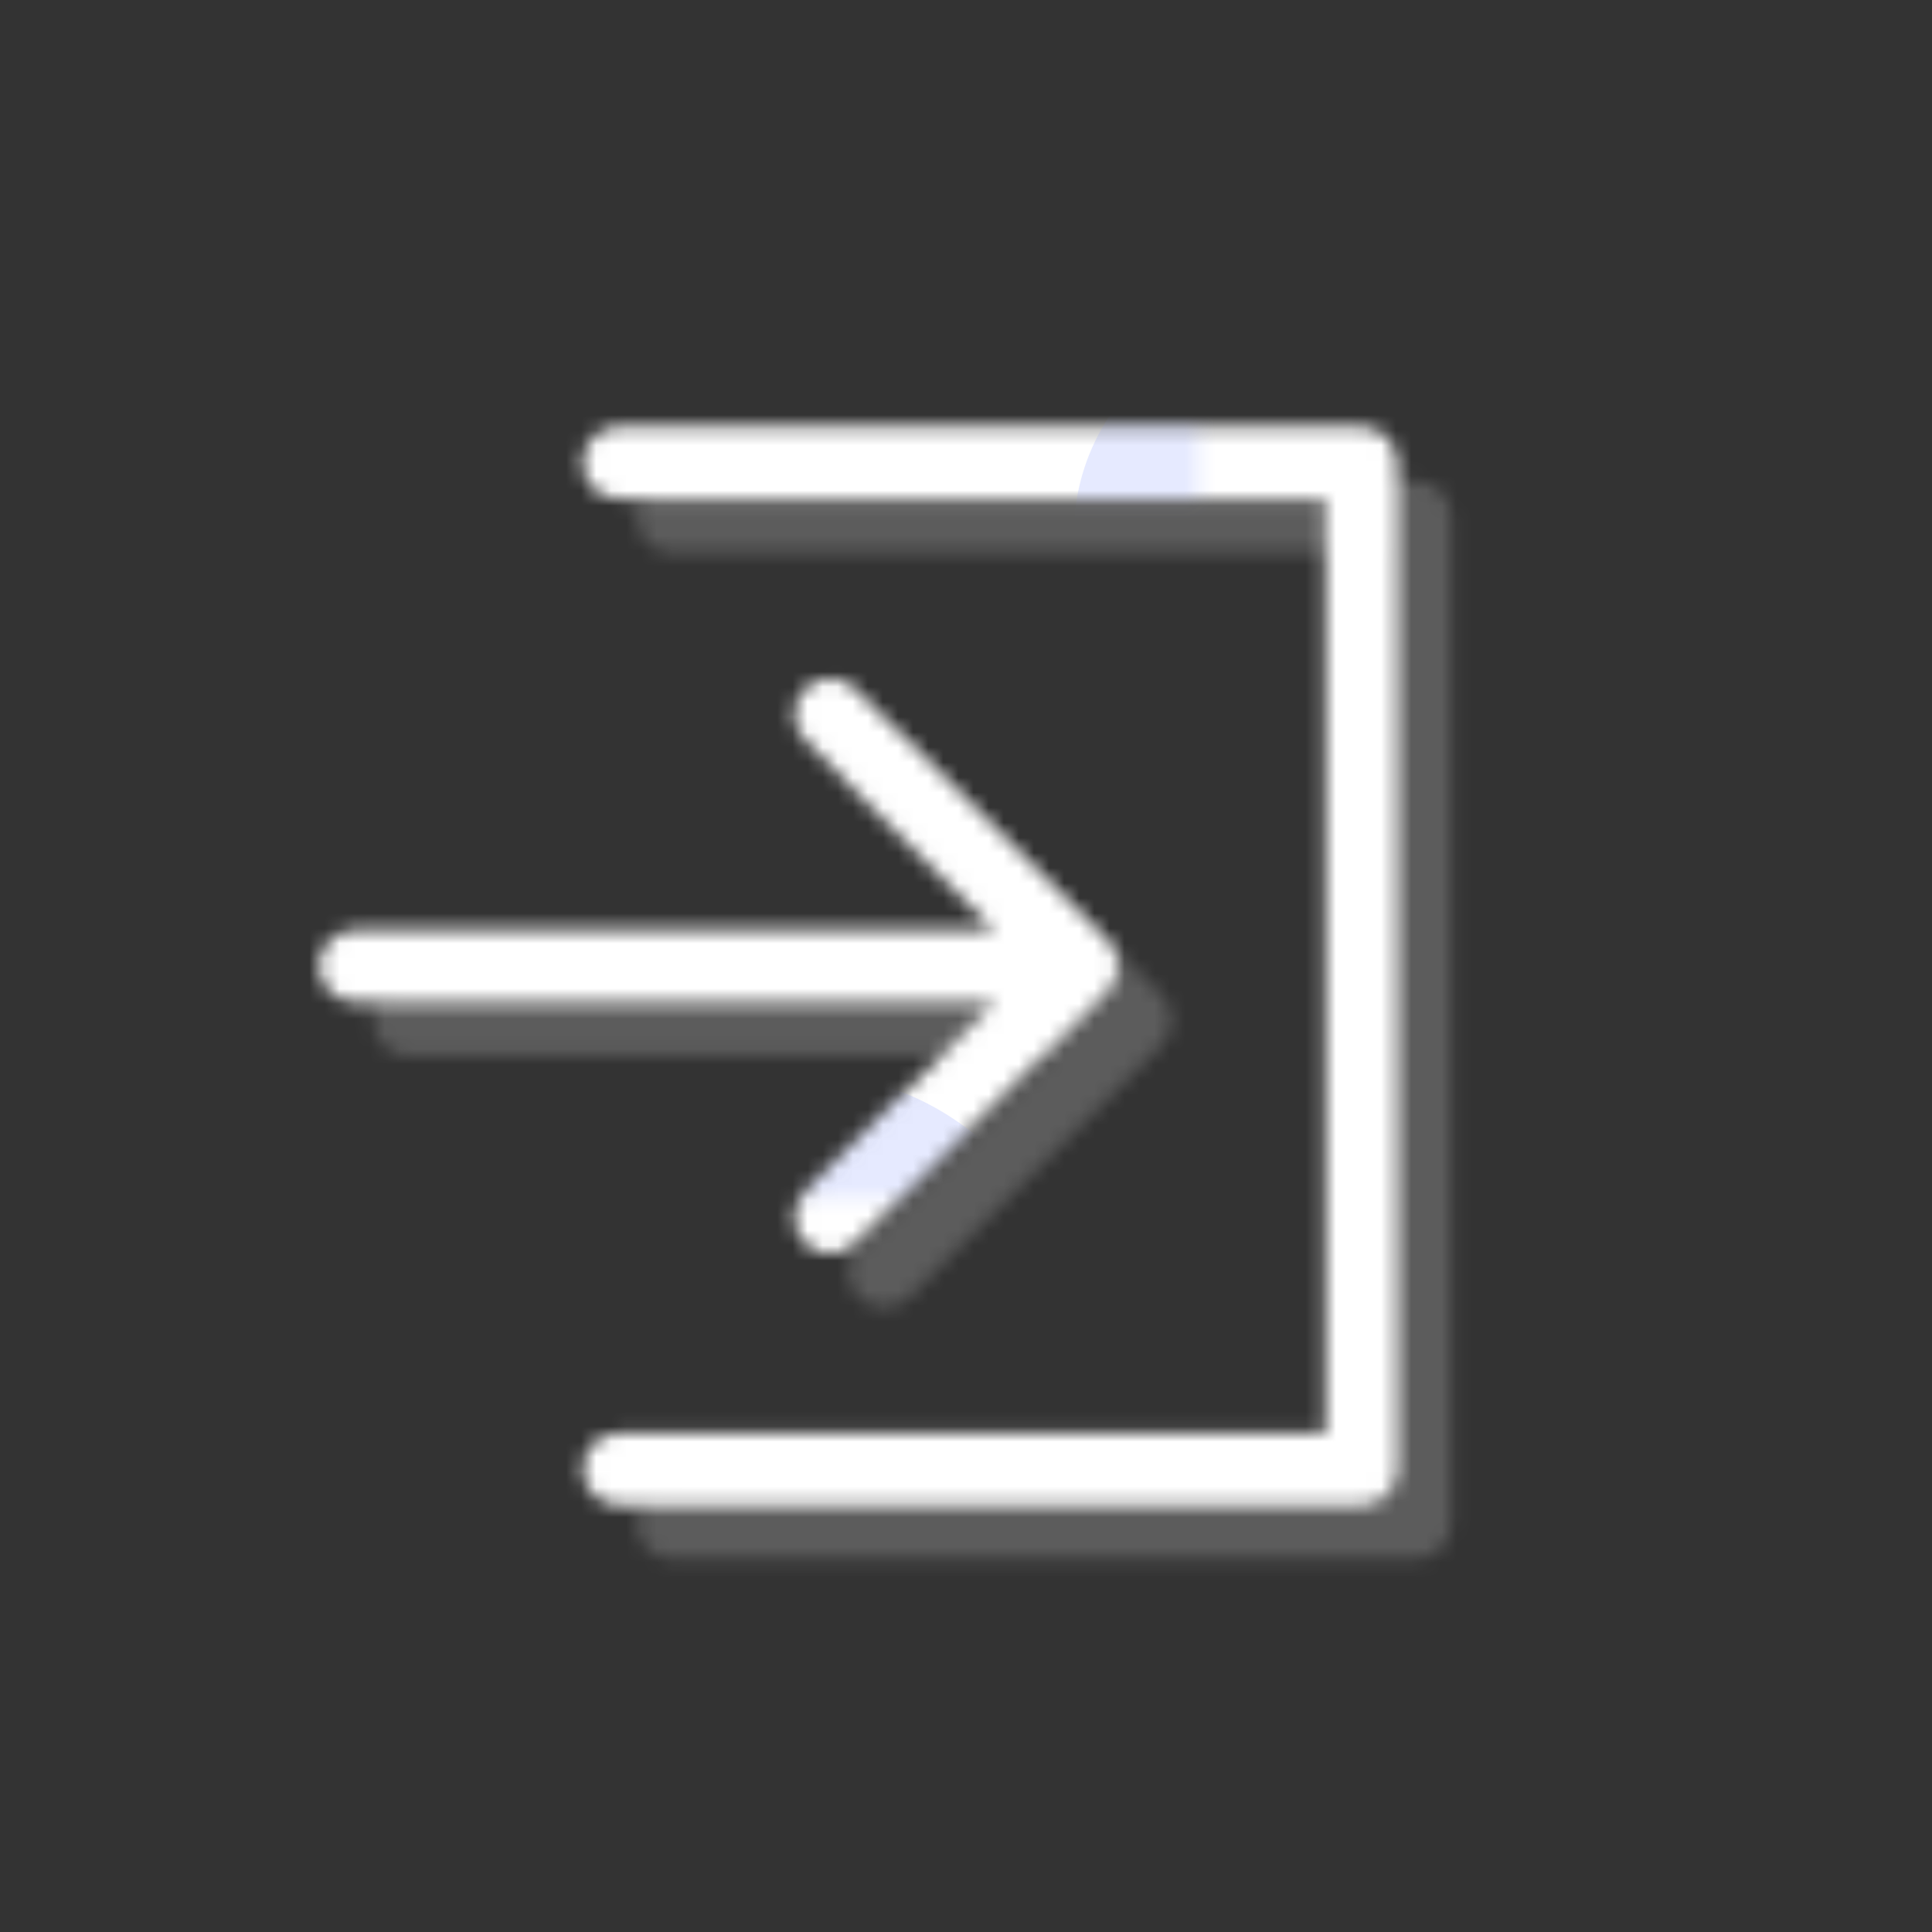 <svg width="128" height="128" viewBox="0 0 128 128" fill="none" xmlns="http://www.w3.org/2000/svg">
<rect x="0" y="0" width="128" height="128" fill="#333333" stroke="none"/>
<mask id="path-1-inside-1_21953_5147" fill="white">
<path d="M23.524 61.619C22.209 61.619 21.143 62.685 21.143 64C21.143 65.315 22.209 66.381 23.524 66.381L65.922 66.381L53.32 78.983C52.39 79.913 52.39 81.42 53.32 82.35C54.249 83.28 55.757 83.28 56.687 82.35L73.295 65.742C73.761 65.307 74.053 64.688 74.053 64C74.053 63.312 73.761 62.693 73.295 62.258L56.687 45.65C55.757 44.72 54.249 44.72 53.32 45.65C52.39 46.58 52.39 48.087 53.32 49.017L65.922 61.619L23.524 61.619Z"/>
<path d="M38.603 30.667C38.603 29.352 39.669 28.286 40.984 28.286L90.19 28.286C91.505 28.286 92.571 29.352 92.571 30.667V97.333C92.571 97.965 92.32 98.57 91.874 99.017C91.427 99.463 90.822 99.714 90.19 99.714H40.999C39.684 99.714 38.618 98.648 38.618 97.333C38.618 96.018 39.684 94.952 40.999 94.952H87.809V33.047L40.984 33.048C39.669 33.048 38.603 31.982 38.603 30.667Z"/>
</mask>
<path d="M23.524 61.619L23.524 73.619H23.524L23.524 61.619ZM23.524 66.381L23.524 78.381H23.524L23.524 66.381ZM65.922 66.381L74.407 74.866C77.839 71.434 78.866 66.273 77.008 61.789C75.151 57.305 70.775 54.381 65.922 54.381V66.381ZM53.32 78.983L61.805 87.468H61.805L53.32 78.983ZM53.32 82.35L61.805 73.865L61.805 73.865L53.32 82.35ZM56.687 82.35L48.202 73.865L48.202 73.865L56.687 82.35ZM73.295 65.742L65.112 56.965C65.01 57.06 64.909 57.157 64.81 57.256L73.295 65.742ZM74.053 64H86.053H74.053ZM73.295 62.258L64.81 70.743C64.909 70.842 65.01 70.94 65.112 71.035L73.295 62.258ZM56.687 45.65L48.202 54.135L48.202 54.135L56.687 45.65ZM53.32 45.65L61.805 54.135L61.805 54.135L53.32 45.65ZM53.32 49.017L61.805 40.532L61.805 40.532L53.32 49.017ZM65.922 61.619V73.619C70.775 73.619 75.151 70.695 77.008 66.211C78.866 61.727 77.839 56.566 74.407 53.134L65.922 61.619ZM40.984 28.286L40.984 16.286L40.984 28.286ZM90.19 28.286V40.286V28.286ZM92.571 30.667L104.571 30.667V30.667L92.571 30.667ZM92.571 97.333H80.571H92.571ZM91.874 99.017L100.359 107.502L100.359 107.502L91.874 99.017ZM90.19 99.714V111.714V99.714ZM40.999 99.714V87.714V99.714ZM38.618 97.333H50.618H38.618ZM40.999 94.952V82.952V94.952ZM87.809 94.952V106.952C94.437 106.952 99.809 101.58 99.809 94.952H87.809ZM87.809 33.047H99.809C99.809 29.865 98.545 26.813 96.295 24.562C94.044 22.312 90.992 21.047 87.809 21.047V33.047ZM40.984 33.048V45.048V33.048ZM33.143 64C33.143 69.312 28.836 73.619 23.524 73.619L23.524 49.619C15.581 49.619 9.143 56.058 9.143 64H33.143ZM23.524 54.381C28.836 54.381 33.143 58.688 33.143 64H9.143C9.143 71.942 15.581 78.381 23.524 78.381L23.524 54.381ZM65.922 54.381L23.524 54.381L23.524 78.381L65.922 78.381V54.381ZM57.436 57.896L44.834 70.498L61.805 87.468L74.407 74.866L57.436 57.896ZM44.834 70.498C39.218 76.114 39.218 85.219 44.834 90.835L61.805 73.865C65.561 77.621 65.561 83.712 61.805 87.468L44.834 70.498ZM44.834 90.835C50.45 96.452 59.556 96.452 65.172 90.835L48.202 73.865C51.958 70.108 58.048 70.108 61.805 73.865L44.834 90.835ZM65.172 90.835L81.781 74.227L64.81 57.256L48.202 73.865L65.172 90.835ZM62.053 64C62.053 61.222 63.246 58.705 65.112 56.965L81.479 74.519C84.277 71.909 86.053 68.153 86.053 64H62.053ZM65.112 71.035C63.246 69.295 62.053 66.778 62.053 64H86.053C86.053 59.847 84.277 56.09 81.478 53.481L65.112 71.035ZM81.78 53.773L65.172 37.164L48.202 54.135L64.81 70.743L81.78 53.773ZM65.172 37.164C59.556 31.548 50.45 31.548 44.834 37.164L61.805 54.135C58.048 57.891 51.958 57.891 48.202 54.135L65.172 37.164ZM44.834 37.164C39.218 42.781 39.218 51.886 44.834 57.502L61.805 40.532C65.561 44.288 65.561 50.379 61.805 54.135L44.834 37.164ZM44.834 57.502L57.436 70.104L74.407 53.134L61.805 40.532L44.834 57.502ZM23.524 73.619L65.922 73.619V49.619L23.524 49.619L23.524 73.619ZM40.984 16.286C33.042 16.286 26.603 22.724 26.603 30.667L50.603 30.667C50.603 35.979 46.297 40.286 40.984 40.286L40.984 16.286ZM90.19 16.286L40.984 16.286L40.984 40.286L90.19 40.286V16.286ZM104.571 30.667C104.571 22.724 98.133 16.286 90.19 16.286V40.286C84.878 40.286 80.571 35.979 80.571 30.667L104.571 30.667ZM104.571 97.333V30.667H80.571V97.333H104.571ZM100.359 107.502C103.056 104.805 104.571 101.147 104.571 97.333H80.571C80.571 94.782 81.585 92.335 83.389 90.532L100.359 107.502ZM90.19 111.714C94.004 111.714 97.662 110.199 100.359 107.502L83.389 90.531C85.193 88.728 87.639 87.714 90.19 87.714V111.714ZM40.999 111.714H90.19V87.714H40.999V111.714ZM26.619 97.333C26.619 105.276 33.057 111.714 40.999 111.714V87.714C46.312 87.714 50.618 92.021 50.618 97.333H26.619ZM40.999 82.952C33.057 82.952 26.619 89.391 26.619 97.333H50.618C50.618 102.646 46.312 106.952 40.999 106.952V82.952ZM87.809 82.952H40.999V106.952H87.809V82.952ZM75.809 33.047V94.952H99.809V33.047H75.809ZM40.984 45.048L87.809 45.047V21.047L40.984 21.048L40.984 45.048ZM26.603 30.667C26.603 38.609 33.042 45.048 40.984 45.048L40.984 21.048C46.297 21.048 50.603 25.354 50.603 30.667L26.603 30.667Z" fill="white" mask="url(#path-1-inside-1_21953_5147)"/>
<g opacity="0.2">
<mask id="path-3-inside-2_21953_5147" fill="white">
<path d="M27.095 65.191C25.78 65.191 24.714 66.257 24.714 67.572C24.714 68.886 25.78 69.952 27.095 69.952L69.493 69.952L56.891 82.555C55.961 83.484 55.961 84.992 56.891 85.922C57.821 86.852 59.328 86.852 60.258 85.922L76.867 69.313C77.333 68.879 77.624 68.259 77.624 67.572C77.624 66.884 77.333 66.264 76.867 65.83L60.258 49.221C59.328 48.291 57.821 48.291 56.891 49.221C55.961 50.151 55.961 51.659 56.891 52.588L69.493 65.191L27.095 65.191Z"/>
<path d="M42.175 34.238C42.175 32.923 43.241 31.857 44.556 31.857L93.762 31.857C95.077 31.857 96.143 32.923 96.143 34.238V100.905C96.143 101.536 95.892 102.142 95.446 102.588C94.999 103.035 94.393 103.286 93.762 103.286H44.571C43.256 103.286 42.19 102.22 42.19 100.905C42.19 99.59 43.256 98.524 44.571 98.524H91.381V36.619L44.556 36.619C43.241 36.619 42.175 35.553 42.175 34.238Z"/>
</mask>
<path d="M27.095 65.191L27.095 77.191H27.095L27.095 65.191ZM27.095 69.952L27.095 81.952H27.095L27.095 69.952ZM69.493 69.952L77.978 78.438C81.41 75.006 82.437 69.844 80.58 65.36C78.722 60.876 74.347 57.952 69.493 57.952V69.952ZM56.891 82.555L65.376 91.04H65.376L56.891 82.555ZM56.891 85.922L65.376 77.436L65.376 77.436L56.891 85.922ZM60.258 85.922L51.773 77.436L51.773 77.436L60.258 85.922ZM76.867 69.313L68.683 60.536C68.581 60.632 68.48 60.729 68.382 60.828L76.867 69.313ZM77.624 67.572H89.624H77.624ZM76.867 65.83L68.381 74.315C68.481 74.414 68.581 74.511 68.684 74.607L76.867 65.83ZM60.258 49.221L51.773 57.706L51.773 57.706L60.258 49.221ZM56.891 49.221L65.376 57.706L65.376 57.706L56.891 49.221ZM56.891 52.588L65.376 44.103L65.376 44.103L56.891 52.588ZM69.493 65.191V77.191C74.347 77.191 78.722 74.267 80.58 69.783C82.437 65.299 81.41 60.137 77.978 56.705L69.493 65.191ZM44.556 31.857L44.556 19.857L44.556 31.857ZM93.762 31.857V43.857V31.857ZM96.143 34.238L108.143 34.238V34.238L96.143 34.238ZM96.143 100.905H84.143H96.143ZM95.446 102.588L103.931 111.074L103.931 111.074L95.446 102.588ZM93.762 103.286V115.286V103.286ZM44.571 103.286V91.286V103.286ZM42.19 100.905H54.19H42.19ZM44.571 98.524V86.524V98.524ZM91.381 98.524V110.524C98.008 110.524 103.381 105.151 103.381 98.524H91.381ZM91.381 36.619H103.381C103.381 33.437 102.117 30.384 99.866 28.134C97.616 25.883 94.564 24.619 91.381 24.619V36.619ZM44.556 36.619V48.619V36.619ZM36.714 67.572C36.714 72.884 32.408 77.191 27.095 77.191L27.095 53.191C19.153 53.191 12.714 59.629 12.714 67.572H36.714ZM27.095 57.952C32.408 57.952 36.714 62.259 36.714 67.572H12.714C12.714 75.514 19.153 81.952 27.095 81.952L27.095 57.952ZM69.493 57.952L27.095 57.952L27.095 81.952L69.493 81.952V57.952ZM61.008 61.467L48.406 74.069L65.376 91.04L77.978 78.438L61.008 61.467ZM48.406 74.069C42.79 79.685 42.79 88.791 48.406 94.407L65.376 77.436C69.133 81.193 69.133 87.283 65.376 91.04L48.406 74.069ZM48.406 94.407C54.022 100.023 63.127 100.023 68.744 94.407L51.773 77.436C55.529 73.68 61.62 73.68 65.376 77.436L48.406 94.407ZM68.744 94.407L85.352 77.799L68.382 60.828L51.773 77.436L68.744 94.407ZM65.624 67.572C65.624 64.794 66.817 62.276 68.683 60.536L85.05 78.09C87.849 75.481 89.624 71.724 89.624 67.572H65.624ZM68.684 74.607C66.817 72.867 65.624 70.349 65.624 67.572H89.624C89.624 63.419 87.849 59.662 85.05 57.052L68.684 74.607ZM85.352 57.344L68.744 40.736L51.773 57.706L68.381 74.315L85.352 57.344ZM68.744 40.736C63.127 35.12 54.022 35.12 48.406 40.736L65.376 57.706C61.62 61.463 55.529 61.463 51.773 57.706L68.744 40.736ZM48.406 40.736C42.79 46.352 42.79 55.458 48.406 61.074L65.376 44.103C69.133 47.86 69.133 53.95 65.376 57.706L48.406 40.736ZM48.406 61.074L61.008 73.676L77.978 56.705L65.376 44.103L48.406 61.074ZM27.095 77.191L69.493 77.191V53.191L27.095 53.191L27.095 77.191ZM44.556 19.857C36.613 19.857 30.175 26.296 30.175 34.238L54.175 34.238C54.175 39.551 49.868 43.857 44.556 43.857L44.556 19.857ZM93.762 19.857L44.556 19.857L44.556 43.857L93.762 43.857V19.857ZM108.143 34.238C108.143 26.296 101.704 19.857 93.762 19.857V43.857C88.45 43.857 84.143 39.551 84.143 34.238L108.143 34.238ZM108.143 100.905V34.238H84.143V100.905H108.143ZM103.931 111.074C106.628 108.377 108.143 104.719 108.143 100.905H84.143C84.143 98.354 85.156 95.907 86.96 94.103L103.931 111.074ZM93.762 115.286C97.576 115.286 101.234 113.771 103.931 111.074L86.96 94.103C88.764 92.299 91.211 91.286 93.762 91.286V115.286ZM44.571 115.286H93.762V91.286H44.571V115.286ZM30.19 100.905C30.19 108.847 36.629 115.286 44.571 115.286V91.286C49.883 91.286 54.19 95.592 54.19 100.905H30.19ZM44.571 86.524C36.629 86.524 30.19 92.962 30.19 100.905H54.19C54.19 106.217 49.883 110.524 44.571 110.524V86.524ZM91.381 86.524H44.571V110.524H91.381V86.524ZM79.381 36.619V98.524H103.381V36.619H79.381ZM44.556 48.619L91.381 48.619V24.619L44.556 24.619L44.556 48.619ZM30.175 34.238C30.175 42.181 36.613 48.619 44.556 48.619L44.556 24.619C49.868 24.619 54.175 28.926 54.175 34.238L30.175 34.238Z" fill="white" mask="url(#path-3-inside-2_21953_5147)"/>
</g>
<mask id="mask0_21953_5147" style="mask-type:alpha" maskUnits="userSpaceOnUse" x="21" y="28" width="72" height="72">
<mask id="path-5-inside-3_21953_5147" fill="white">
<path d="M23.524 61.622C22.209 61.622 21.143 62.688 21.143 64.003C21.143 65.318 22.209 66.384 23.524 66.384L65.922 66.384L53.32 78.986C52.39 79.916 52.39 81.424 53.32 82.354C54.25 83.283 55.757 83.283 56.687 82.354L73.296 65.745C73.762 65.311 74.053 64.691 74.053 64.003C74.053 63.316 73.762 62.696 73.295 62.261L56.687 45.653C55.757 44.723 54.25 44.723 53.32 45.653C52.39 46.583 52.39 48.09 53.32 49.02L65.922 61.622L23.524 61.622Z"/>
<path d="M38.603 30.67C38.603 29.355 39.669 28.289 40.984 28.289L90.191 28.289C91.506 28.289 92.572 29.355 92.572 30.67V97.337C92.572 97.968 92.321 98.574 91.874 99.02C91.428 99.467 90.822 99.718 90.191 99.718H41C39.685 99.718 38.619 98.652 38.619 97.337C38.619 96.022 39.685 94.956 41 94.956H87.81V33.051L40.984 33.051C39.669 33.051 38.603 31.985 38.603 30.67Z"/>
</mask>
<path d="M23.524 61.622L23.524 73.622H23.524L23.524 61.622ZM23.524 66.384L23.524 78.384H23.524L23.524 66.384ZM65.922 66.384L74.407 74.87C77.839 71.438 78.866 66.276 77.008 61.792C75.151 57.308 70.775 54.384 65.922 54.384V66.384ZM53.32 78.986L61.805 87.472H61.805L53.32 78.986ZM53.32 82.354L61.805 73.868L61.805 73.868L53.32 82.354ZM56.687 82.354L48.202 73.868L48.202 73.868L56.687 82.354ZM73.296 65.745L65.112 56.968C65.01 57.064 64.909 57.161 64.81 57.26L73.296 65.745ZM74.053 64.003H86.053H74.053ZM73.295 62.261L64.81 70.747C64.909 70.846 65.01 70.943 65.112 71.039L73.295 62.261ZM56.687 45.653L48.202 54.138L48.202 54.138L56.687 45.653ZM53.32 45.653L61.805 54.138L61.805 54.138L53.32 45.653ZM53.32 49.02L61.805 40.535L61.805 40.535L53.32 49.02ZM65.922 61.622V73.622C70.775 73.622 75.151 70.699 77.008 66.215C78.866 61.73 77.839 56.569 74.407 53.137L65.922 61.622ZM40.984 28.289L40.984 16.289L40.984 28.289ZM90.191 28.289V40.289V28.289ZM92.572 30.67L104.572 30.67V30.67L92.572 30.67ZM92.572 97.337H80.572H92.572ZM91.874 99.02L100.36 107.506L100.36 107.506L91.874 99.02ZM90.191 99.718V111.718V99.718ZM41 99.718V87.718V99.718ZM38.619 97.337H50.619H38.619ZM41 94.956V82.956V94.956ZM87.81 94.956V106.956C94.437 106.956 99.81 101.583 99.81 94.956H87.81ZM87.81 33.051H99.81C99.81 29.868 98.545 26.816 96.295 24.566C94.045 22.315 90.992 21.051 87.81 21.051V33.051ZM40.984 33.051V45.051V33.051ZM33.143 64.003C33.143 69.316 28.837 73.622 23.524 73.622L23.524 49.622C15.582 49.622 9.143 56.061 9.143 64.003H33.143ZM23.524 54.384C28.837 54.384 33.143 58.691 33.143 64.003H9.143C9.143 71.946 15.582 78.384 23.524 78.384L23.524 54.384ZM65.922 54.384L23.524 54.384L23.524 78.384L65.922 78.384V54.384ZM57.437 57.899L44.835 70.501L61.805 87.472L74.407 74.87L57.437 57.899ZM44.835 70.501C39.218 76.117 39.218 85.223 44.835 90.839L61.805 73.868C65.562 77.625 65.562 83.715 61.805 87.472L44.835 70.501ZM44.835 90.839C50.451 96.455 59.556 96.455 65.172 90.839L48.202 73.868C51.958 70.112 58.049 70.112 61.805 73.868L44.835 90.839ZM65.172 90.839L81.781 74.23L64.81 57.26L48.202 73.868L65.172 90.839ZM62.053 64.003C62.053 61.226 63.246 58.708 65.112 56.968L81.479 74.522C84.277 71.913 86.053 68.156 86.053 64.003H62.053ZM65.112 71.039C63.246 69.299 62.053 66.781 62.053 64.003H86.053C86.053 59.85 84.277 56.094 81.478 53.484L65.112 71.039ZM81.781 53.776L65.172 37.168L48.202 54.138L64.81 70.747L81.781 53.776ZM65.172 37.168C59.556 31.552 50.451 31.552 44.834 37.168L61.805 54.138C58.049 57.895 51.958 57.895 48.202 54.138L65.172 37.168ZM44.835 37.168C39.218 42.784 39.218 51.889 44.835 57.506L61.805 40.535C65.562 44.291 65.562 50.382 61.805 54.138L44.835 37.168ZM44.835 57.506L57.437 70.108L74.407 53.137L61.805 40.535L44.835 57.506ZM23.524 73.622L65.922 73.622V49.622L23.524 49.622L23.524 73.622ZM40.984 16.289C33.042 16.289 26.603 22.728 26.603 30.67L50.603 30.67C50.603 35.983 46.297 40.289 40.984 40.289L40.984 16.289ZM90.191 16.289L40.984 16.289L40.984 40.289L90.191 40.289V16.289ZM104.572 30.67C104.572 22.728 98.133 16.289 90.191 16.289V40.289C84.878 40.289 80.572 35.983 80.572 30.67L104.572 30.67ZM104.572 97.337V30.67H80.572V97.337H104.572ZM100.36 107.506C103.057 104.809 104.572 101.151 104.572 97.337H80.572C80.572 94.786 81.585 92.339 83.389 90.535L100.36 107.506ZM90.191 111.718C94.005 111.718 97.663 110.203 100.36 107.506L83.389 90.535C85.193 88.731 87.64 87.718 90.191 87.718V111.718ZM41 111.718H90.191V87.718H41V111.718ZM26.619 97.337C26.619 105.279 33.057 111.718 41 111.718V87.718C46.312 87.718 50.619 92.024 50.619 97.337H26.619ZM41 82.956C33.057 82.956 26.619 89.394 26.619 97.337H50.619C50.619 102.649 46.312 106.956 41 106.956V82.956ZM87.81 82.956H41V106.956H87.81V82.956ZM75.81 33.051V94.956H99.81V33.051H75.81ZM40.984 45.051L87.81 45.051V21.051L40.984 21.051L40.984 45.051ZM26.603 30.67C26.603 38.612 33.042 45.051 40.984 45.051L40.984 21.051C46.297 21.051 50.603 25.358 50.603 30.67L26.603 30.67Z" fill="white" mask="url(#path-5-inside-3_21953_5147)"/>
</mask>
<g mask="url(#mask0_21953_5147)">
<circle opacity="0.2" cx="53.286" cy="89.003" r="17.857" fill="#8697FF"/>
<circle opacity="0.2" cx="85.429" cy="35.432" r="14.286" fill="#8697FF"/>
</g>
</svg>
